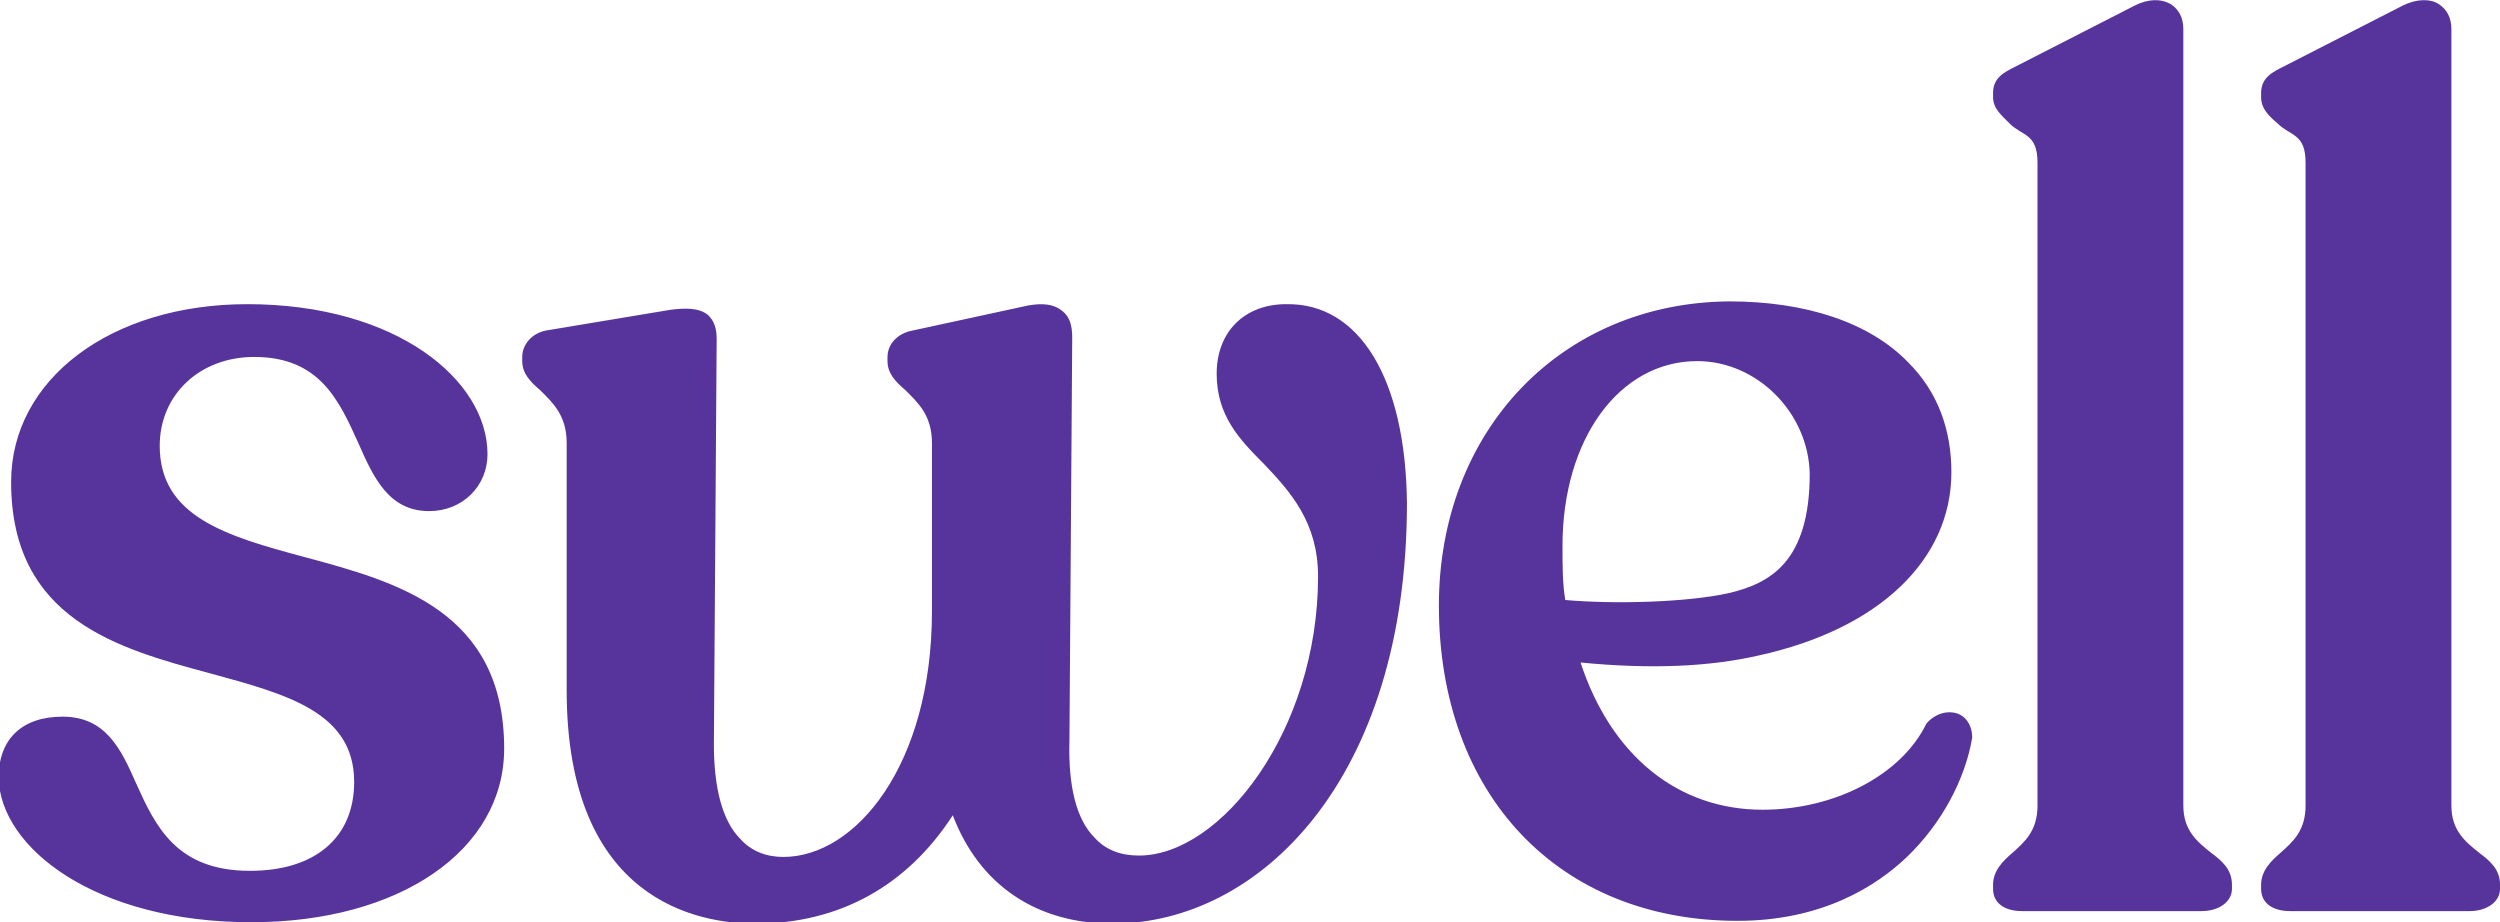 <svg xmlns="http://www.w3.org/2000/svg" xml:space="preserve" viewBox="0 0 180 66.4"><path fill="#57349b" d="M21.9 40.1c-5.6-1.5-10.4-2.9-10.4-8 0-3.7 2.9-6.4 6.8-6.4 4.7 0 6.1 3.1 7.5 6.2 1.1 2.5 2.2 4.9 5.1 4.9 2.4 0 4.2-1.8 4.2-4.1 0-5.3-6.5-10.8-17.3-10.8-9.8 0-17 5.4-17 12.8 0 9.9 7.7 12 14.4 13.8 5.5 1.5 10.3 2.8 10.3 7.8 0 4-2.8 6.4-7.5 6.4-5.3 0-6.8-3.2-8.2-6.3-1.1-2.5-2.2-4.8-5.3-4.8-2.9 0-4.6 1.6-4.6 4.4.1 5 6.9 10.4 18.2 10.4 10.7 0 18.2-5.2 18.2-12.5 0-9.9-7.7-12-14.4-13.8zm70.7-18.2c-3 0-5 2-5 5s1.6 4.7 3.4 6.5c1.9 2 3.9 4.2 3.9 8.1 0 11.1-7 20.1-12.9 20.1-1.3 0-2.4-.4-3.2-1.3-1.3-1.3-1.9-3.7-1.8-7l.2-29c0-.9-.2-1.5-.7-1.9-.6-.5-1.4-.6-2.5-.4l-8.3 1.8c-1.1.2-1.8 1-1.8 1.9v.3c0 .9.6 1.5 1.3 2.1.9.9 1.9 1.8 1.9 3.8V44c0 11.1-5.5 17.7-10.7 17.7-1.2 0-2.3-.4-3.1-1.3-1.3-1.3-1.9-3.7-1.9-6.8l.2-29.2c0-.8-.2-1.3-.6-1.7-.7-.6-1.8-.5-2.7-.4l-9 1.5c-1 .2-1.7 1-1.7 1.9v.3c0 .9.6 1.5 1.3 2.1.9.9 1.9 1.8 1.9 3.8v17.8c0 15.2 9.5 16.8 13.6 16.8 6 0 10.9-2.7 14.2-7.8 1.9 5 6 7.8 11.5 7.8 10.6 0 21.2-10.4 21.2-30.3-.1-8.9-3.4-14.4-8.7-14.3zm31.9 20.8c-3.2.7-8.4.8-11.8.5-.2-1.2-.2-2.5-.2-3.9 0-7.7 4.1-13.3 9.7-13.3 4.3 0 8 3.7 8.1 8.1 0 6.4-2.9 7.9-5.8 8.6zm16.5 8.7c-.8-.3-1.7 0-2.3.7-1.8 3.7-6.6 6.2-11.8 6.2-6.1 0-10.9-3.9-13.1-10.6 5.1.5 9.3.3 12.8-.5 8.7-1.9 13.9-6.9 13.9-13.2 0-3.1-1-5.8-3.1-7.9-2.8-2.9-7.4-4.4-12.9-4.4-12.1.1-20.9 9.3-20.9 21.9 0 13.6 8.6 22.7 21.5 22.7 6.1 0 10-2.5 12.2-4.6 2.5-2.4 4.2-5.6 4.7-8.6 0-.7-.3-1.4-1-1.7zm18.2 10c-1-.8-2-1.6-2-3.4V2.1c0-.8-.3-1.4-.9-1.8-.7-.4-1.6-.4-2.6.1l-8.6 4.4c-.8.4-1.6.8-1.6 1.9V7c0 .8.6 1.3 1.2 1.9.9.9 2 .7 2 2.8V58c0 1.8-.9 2.6-1.8 3.4-.7.6-1.4 1.3-1.4 2.3v.3c0 1 .8 1.6 2.1 1.6h12.9c1.3 0 2.2-.7 2.2-1.6v-.3c0-1.1-.7-1.7-1.5-2.3zm19.3 0c-1-.8-2-1.6-2-3.4V2.1c0-.8-.3-1.4-.9-1.8-.6-.4-1.6-.4-2.6.1l-8.6 4.4c-.8.4-1.6.8-1.6 1.9V7c0 .8.5 1.3 1.2 1.9.9.9 2 .7 2 2.8V58c0 1.8-.9 2.6-1.8 3.4-.7.6-1.4 1.3-1.4 2.3v.3c0 1 .8 1.6 2.1 1.6h12.9c1.3 0 2.2-.7 2.2-1.6v-.3c0-1.1-.7-1.7-1.5-2.3z"/></svg>
